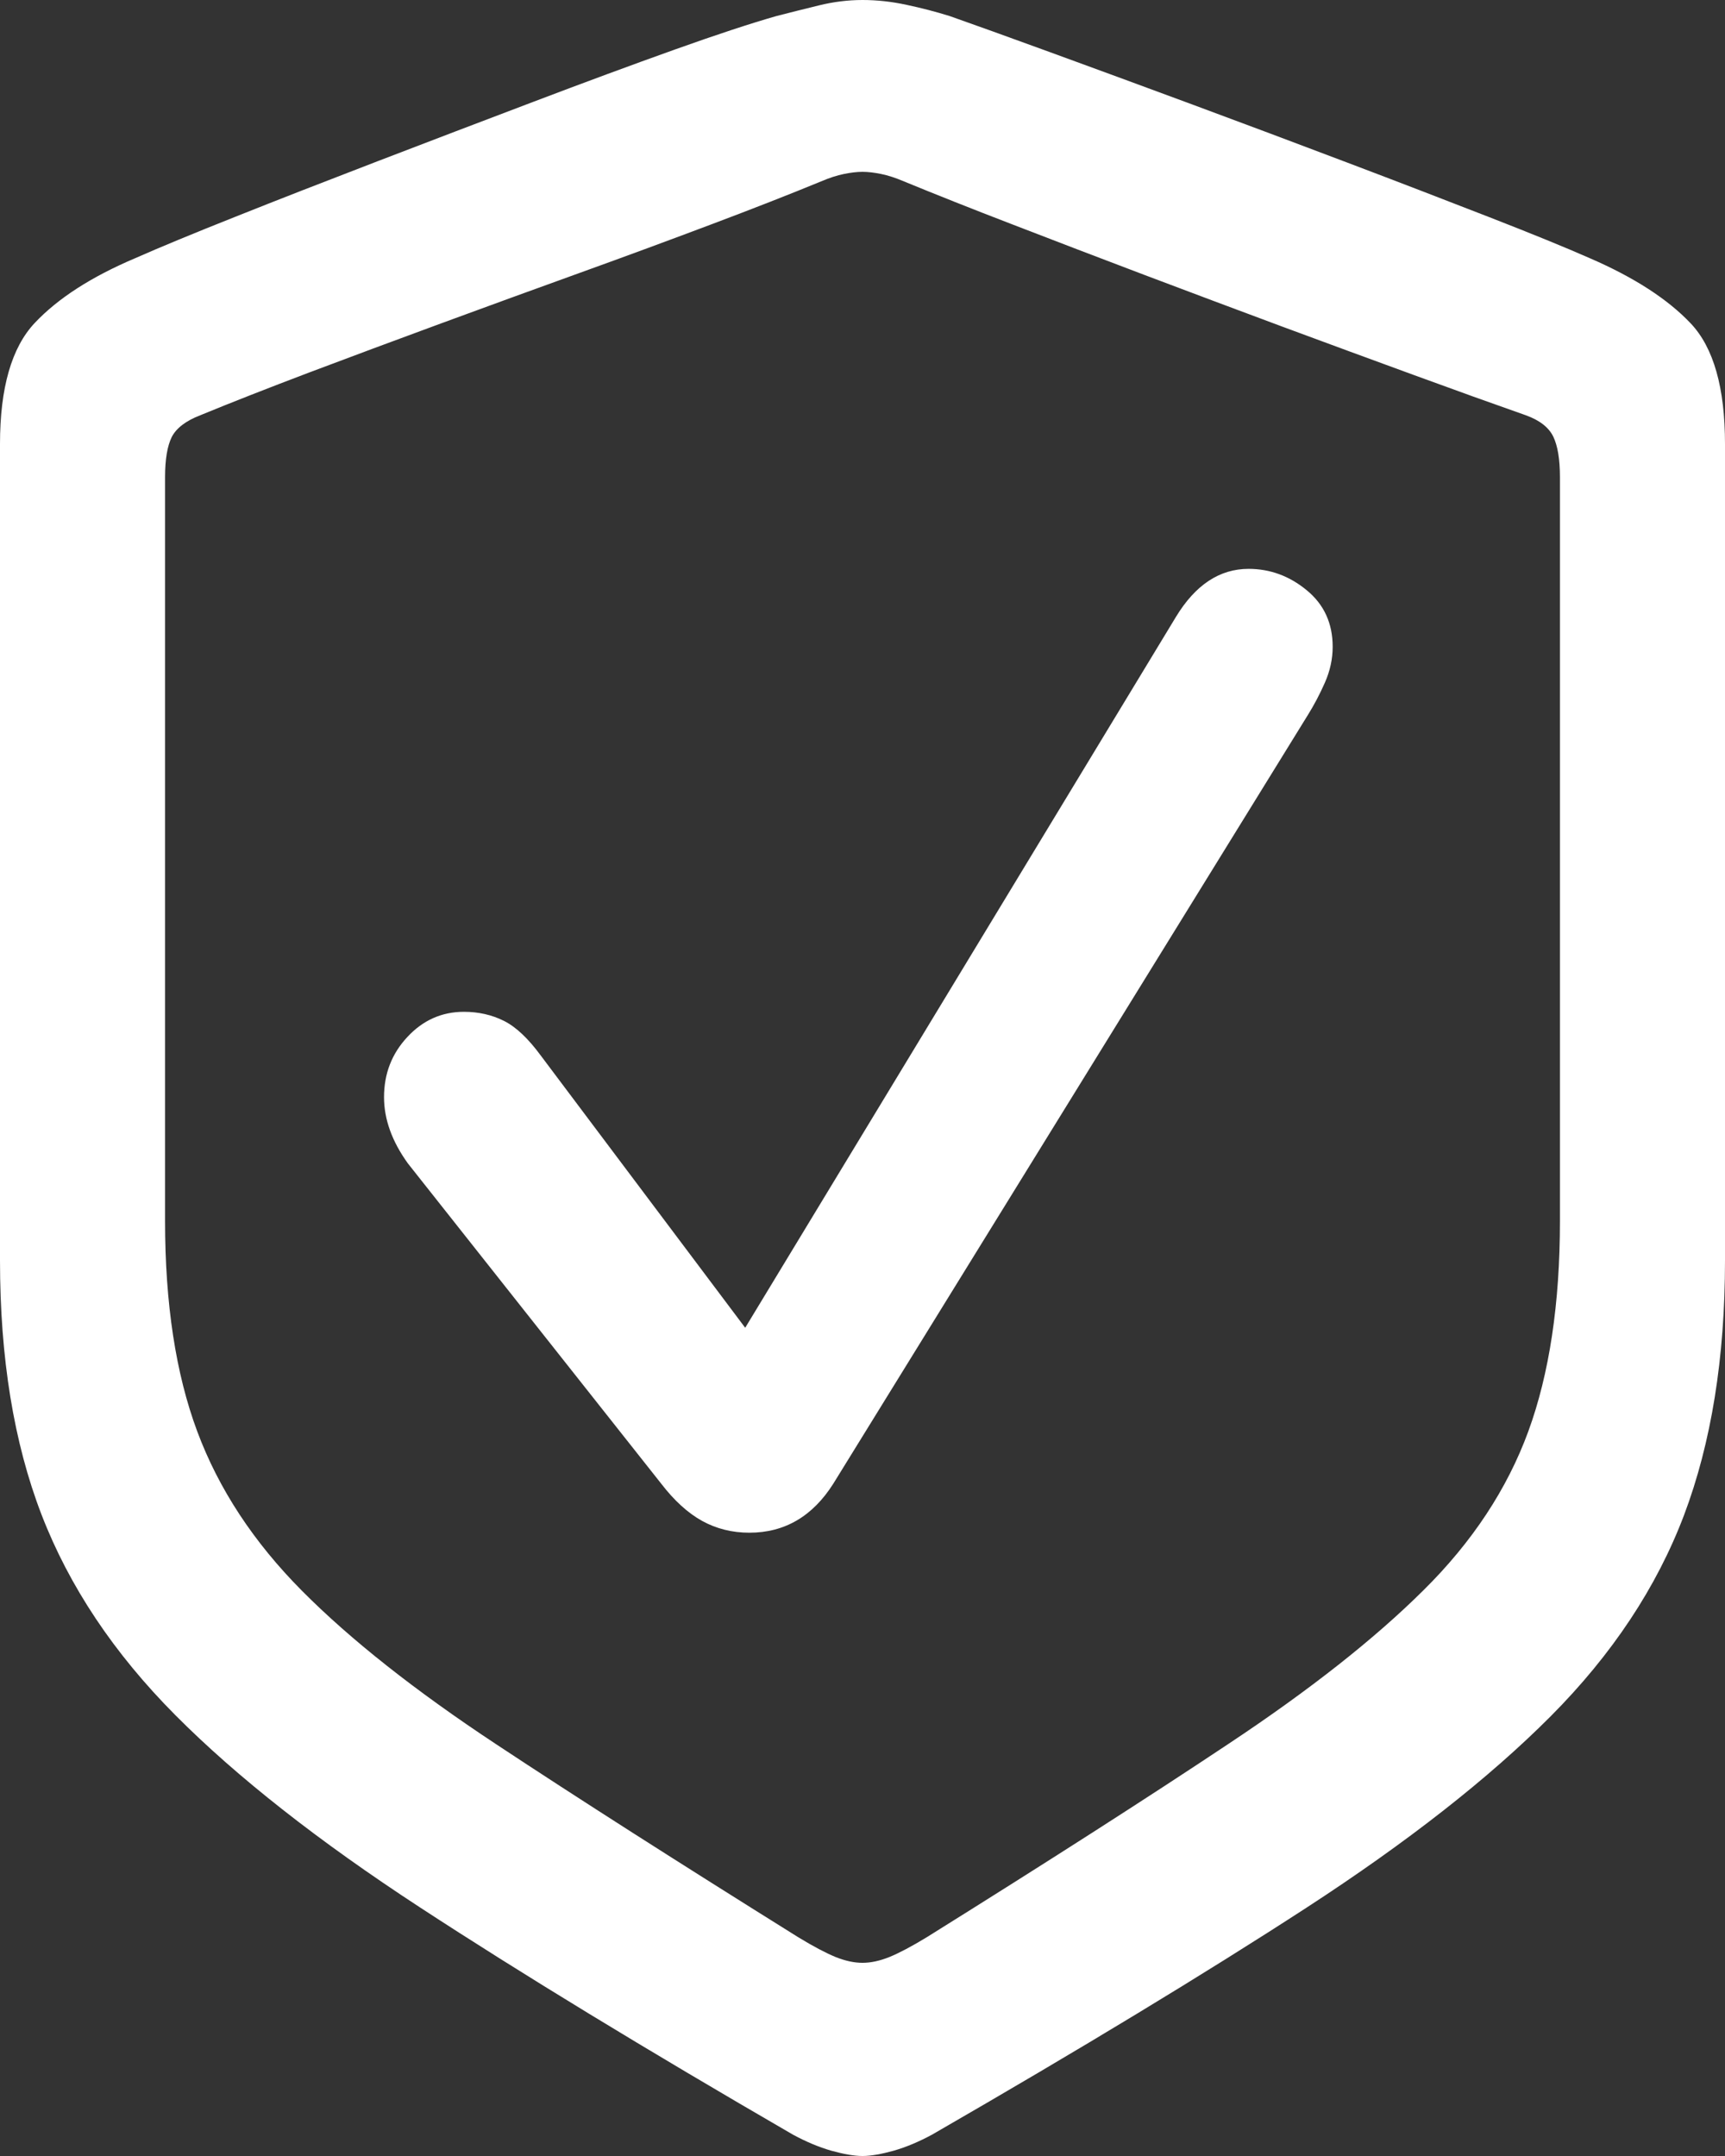 <svg width="16" height="20" viewBox="0 0 16 20" fill="none" xmlns="http://www.w3.org/2000/svg">
<rect x="0" y="0" width="16" height="20" fill="#333333" stroke="none"/>
<path d="M8 20C8.077 20 8.173 19.983 8.289 19.951C8.404 19.918 8.523 19.868 8.645 19.802C10.018 19.01 11.175 18.309 12.116 17.698C13.056 17.087 13.811 16.495 14.383 15.921C14.954 15.347 15.366 14.725 15.62 14.055C15.873 13.384 16 12.597 16 11.693V4.119C16 3.597 15.894 3.224 15.682 3C15.47 2.776 15.159 2.574 14.748 2.396C14.524 2.297 14.213 2.17 13.815 2.015C13.417 1.86 12.979 1.691 12.501 1.51C12.022 1.328 11.543 1.149 11.061 0.97C10.58 0.792 10.14 0.63 9.742 0.485C9.345 0.34 9.033 0.228 8.809 0.149C8.68 0.109 8.547 0.074 8.409 0.045C8.271 0.015 8.135 0 8 0C7.865 0 7.73 0.017 7.596 0.05C7.461 0.083 7.329 0.116 7.201 0.149C6.97 0.215 6.655 0.318 6.258 0.46C5.86 0.602 5.422 0.764 4.943 0.946C4.465 1.127 3.986 1.31 3.504 1.495C3.023 1.68 2.583 1.851 2.185 2.01C1.787 2.168 1.476 2.297 1.252 2.396C0.847 2.568 0.538 2.767 0.323 2.995C0.108 3.223 0 3.597 0 4.119V11.693C0 12.597 0.128 13.383 0.385 14.05C0.642 14.716 1.056 15.337 1.627 15.911C2.198 16.485 2.954 17.079 3.894 17.693C4.834 18.307 5.988 19.01 7.355 19.802C7.477 19.868 7.596 19.918 7.711 19.951C7.827 19.983 7.923 20 8 20ZM8 18.208C7.923 18.208 7.84 18.19 7.75 18.154C7.66 18.117 7.544 18.056 7.403 17.97C6.293 17.277 5.361 16.682 4.606 16.183C3.852 15.685 3.251 15.21 2.801 14.757C2.352 14.305 2.028 13.812 1.829 13.277C1.63 12.743 1.531 12.092 1.531 11.327V4.426C1.531 4.261 1.552 4.137 1.593 4.054C1.635 3.972 1.723 3.904 1.858 3.852C2.147 3.733 2.484 3.601 2.869 3.455C3.254 3.31 3.661 3.158 4.091 3C4.521 2.842 4.951 2.685 5.381 2.53C5.811 2.375 6.219 2.224 6.604 2.079C6.989 1.934 7.326 1.802 7.615 1.683C7.692 1.65 7.763 1.627 7.827 1.614C7.891 1.601 7.949 1.594 8 1.594C8.051 1.594 8.109 1.601 8.173 1.614C8.237 1.627 8.308 1.65 8.385 1.683C8.674 1.802 9.011 1.936 9.396 2.084C9.781 2.233 10.187 2.388 10.614 2.55C11.04 2.711 11.467 2.871 11.894 3.03C12.321 3.188 12.728 3.338 13.117 3.48C13.505 3.622 13.85 3.746 14.152 3.852C14.28 3.898 14.365 3.964 14.407 4.05C14.448 4.135 14.469 4.261 14.469 4.426V11.327C14.469 12.092 14.371 12.743 14.176 13.277C13.98 13.812 13.656 14.304 13.203 14.752C12.751 15.201 12.148 15.677 11.393 16.178C10.639 16.68 9.707 17.277 8.597 17.97C8.456 18.056 8.34 18.117 8.25 18.154C8.16 18.19 8.077 18.208 8 18.208ZM6.951 14.218C7.278 14.218 7.538 14.066 7.73 13.762L12.13 6.634C12.188 6.541 12.241 6.441 12.289 6.332C12.337 6.223 12.361 6.112 12.361 6C12.361 5.782 12.281 5.607 12.12 5.475C11.96 5.343 11.78 5.277 11.581 5.277C11.312 5.277 11.087 5.426 10.907 5.723L6.912 12.317L5.016 9.792C4.9 9.634 4.786 9.526 4.674 9.47C4.562 9.414 4.438 9.386 4.303 9.386C4.098 9.386 3.923 9.464 3.779 9.619C3.634 9.774 3.562 9.96 3.562 10.178C3.562 10.383 3.636 10.588 3.783 10.792L6.132 13.762C6.254 13.921 6.381 14.036 6.513 14.109C6.644 14.181 6.79 14.218 6.951 14.218Z" fill="white"/>
</svg>
